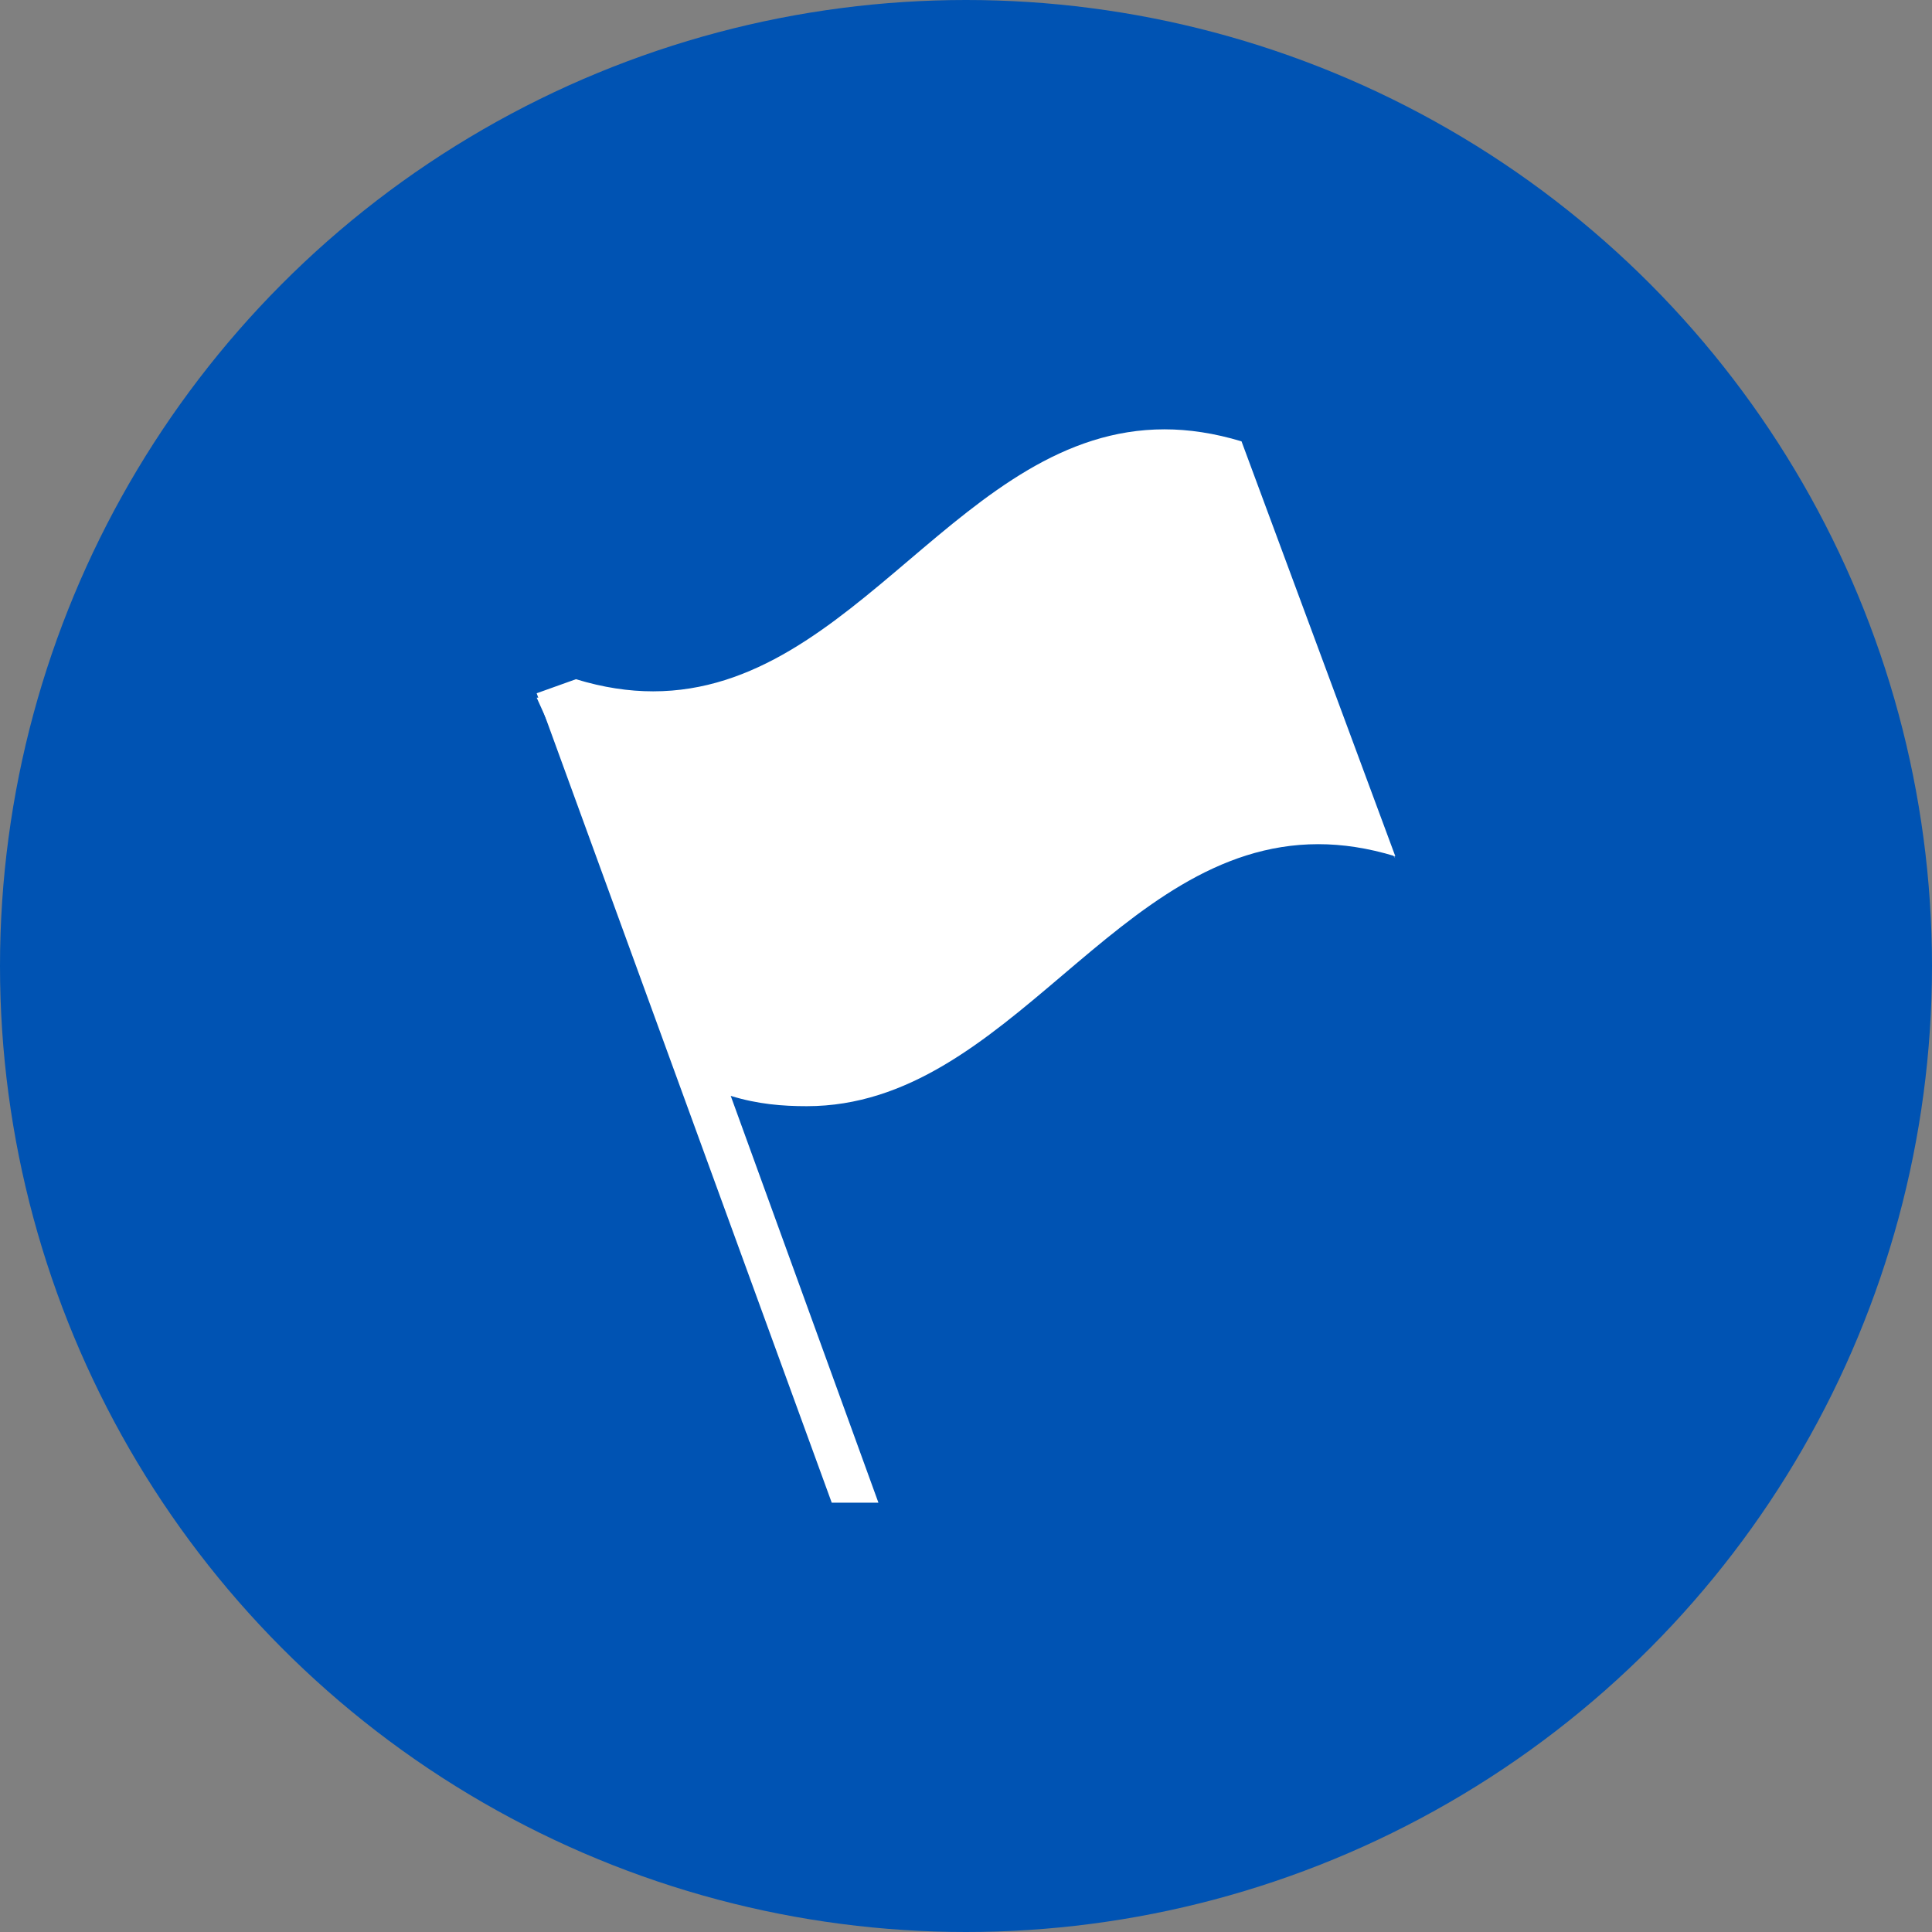 <svg width="18" height="18" viewBox="0 0 18 18" fill="none" xmlns="http://www.w3.org/2000/svg">
<rect x="0" y="0" width="18" height="18" fill="#808080" stroke="none"/>
<circle cx="9" cy="9" r="9" fill="#0053B3"/>
<path d="M12.282 7.865C12.507 7.865 12.745 7.9 13 7.978L11.567 4.112C11.312 4.035 11.074 4 10.849 4C8.959 4 7.974 6.441 6.085 6.441C5.859 6.441 5.621 6.406 5.366 6.328L5 6.459L7.749 14H8.184L6.808 10.21C7.061 10.288 7.292 10.306 7.517 10.306C9.407 10.306 10.392 7.865 12.282 7.865ZM6.666 9.826L5.532 6.716C6.839 7.043 7.761 6.242 8.682 5.474C9.379 4.893 10.026 4.333 10.848 4.333C10.999 4.333 11.155 4.351 11.314 4.389L12.482 7.54C12.416 7.535 12.349 7.532 12.282 7.532C11.214 7.532 10.436 8.193 9.684 8.832C8.993 9.418 8.34 9.973 7.517 9.973C7.367 9.973 6.985 9.947 6.666 9.826" fill="white"/>
<path d="M5 6.5L6.396 6.484L8 6L9 5L9.889 4.356C10.95 4.107 11 4 11.5 4.5L13 8C13 8 12.5 7 10.5 8.5L9 9.5L8.5 10L7.667 10L6.5 10L6.396 9.583L5 6.5Z" fill="white"/>
</svg>
